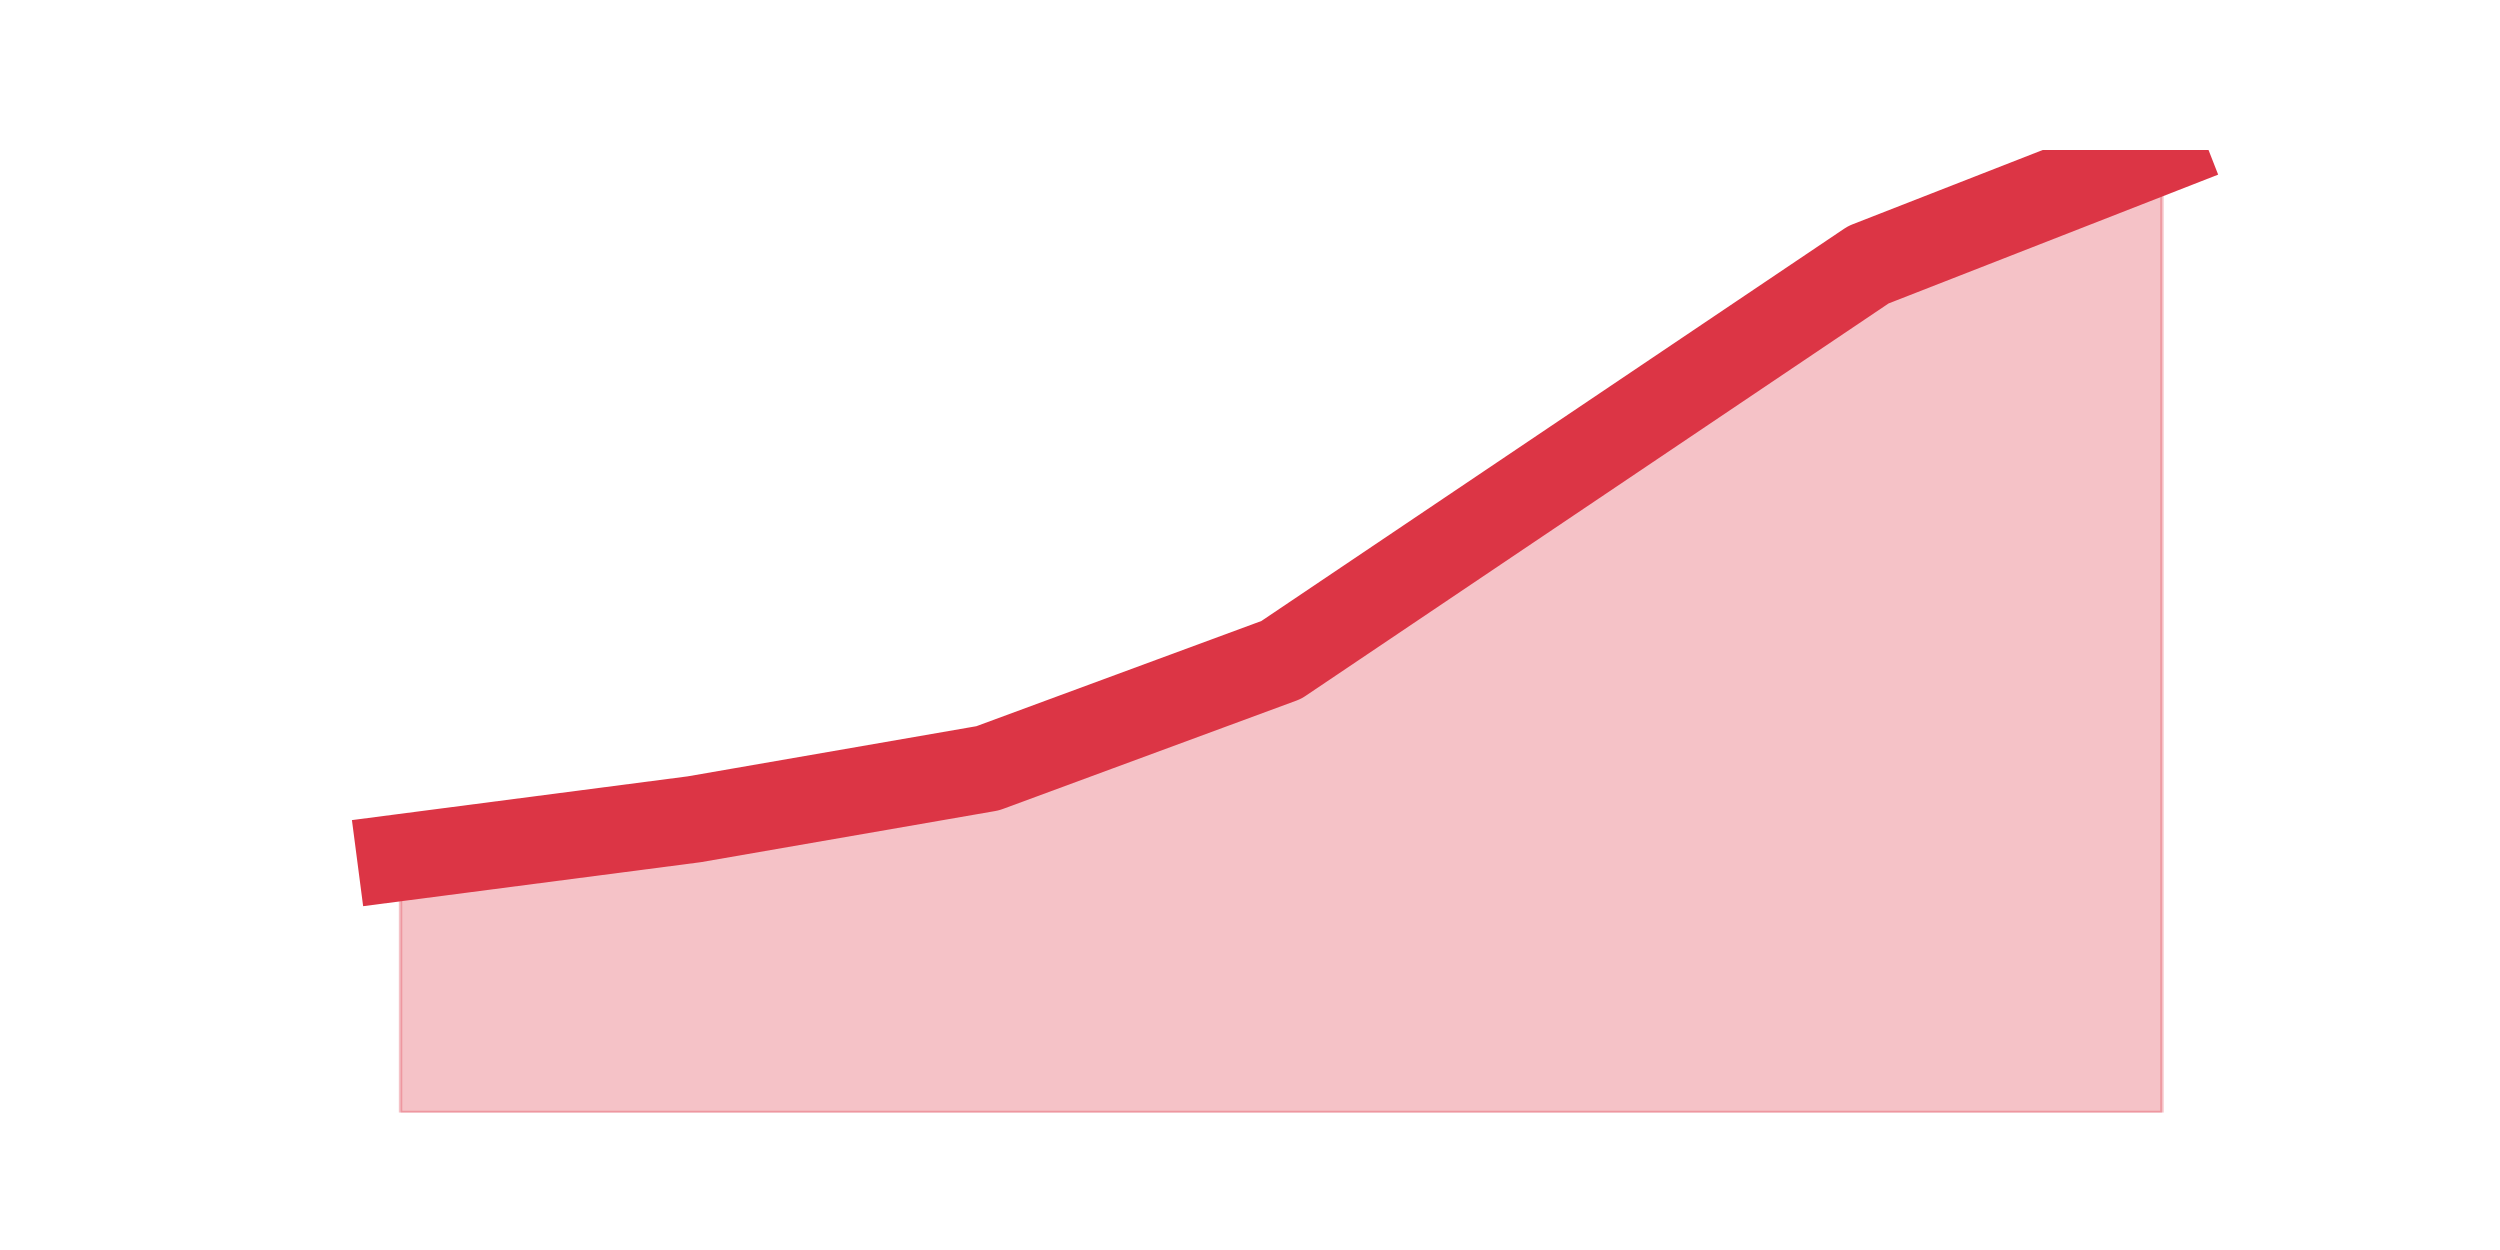 <?xml version="1.0" encoding="utf-8" standalone="no"?>
<!DOCTYPE svg PUBLIC "-//W3C//DTD SVG 1.1//EN"
  "http://www.w3.org/Graphics/SVG/1.1/DTD/svg11.dtd">
<!-- Created with matplotlib (https://matplotlib.org/) -->
<svg height="360pt" version="1.1" viewBox="0 0 720 360" width="720pt" xmlns="http://www.w3.org/2000/svg" xmlns:xlink="http://www.w3.org/1999/xlink">
 <defs>
  <style type="text/css">*{stroke-linecap:butt;stroke-linejoin:round;}</style>
 </defs>
 <g id="figure_1">
  <g id="patch_1">
   <path d="M 0 360 
L 720 360 
L 720 0 
L 0 0 
z
" style="fill:none;"/>
  </g>
  <g id="axes_1">
   <g id="matplotlib.axis_1"/>
   <g id="matplotlib.axis_2"/>
   <g id="PolyCollection_1">
    <defs>
     <path d="M 115.364 -113.03 
L 115.364 -39.6 
L 199.909 -39.6 
L 284.455 -39.6 
L 369 -39.6 
L 453.545 -39.6 
L 538.091 -39.6 
L 622.636 -39.6 
L 622.636 -316.8 
L 622.636 -316.8 
L 538.091 -283.756 
L 453.545 -226.848 
L 369 -169.939 
L 284.455 -138.731 
L 199.909 -124.045 
L 115.364 -113.03 
z
" id="m54044c2e09" style="stroke:#dc3545;stroke-opacity:0.3;"/>
    </defs>
    <g clip-path="url(#pb90fb03850)">
     <use style="fill:#dc3545;fill-opacity:0.3;stroke:#dc3545;stroke-opacity:0.3;" x="0" xlink:href="#m54044c2e09" y="360"/>
    </g>
   </g>
   <g id="line2d_1">
    <path clip-path="url(#pb90fb03850)" d="M 115.364 246.97 
L 199.909 235.955 
L 284.455 221.269 
L 369 190.061 
L 453.545 133.152 
L 538.091 76.244 
L 622.636 43.2 
" style="fill:none;stroke:#dc3545;stroke-linecap:square;stroke-width:25;"/>
   </g>
  </g>
 </g>
 <defs>
  <clipPath id="pb90fb03850">
   <rect height="277.2" width="558" x="90" y="43.2"/>
  </clipPath>
 </defs>
</svg>
